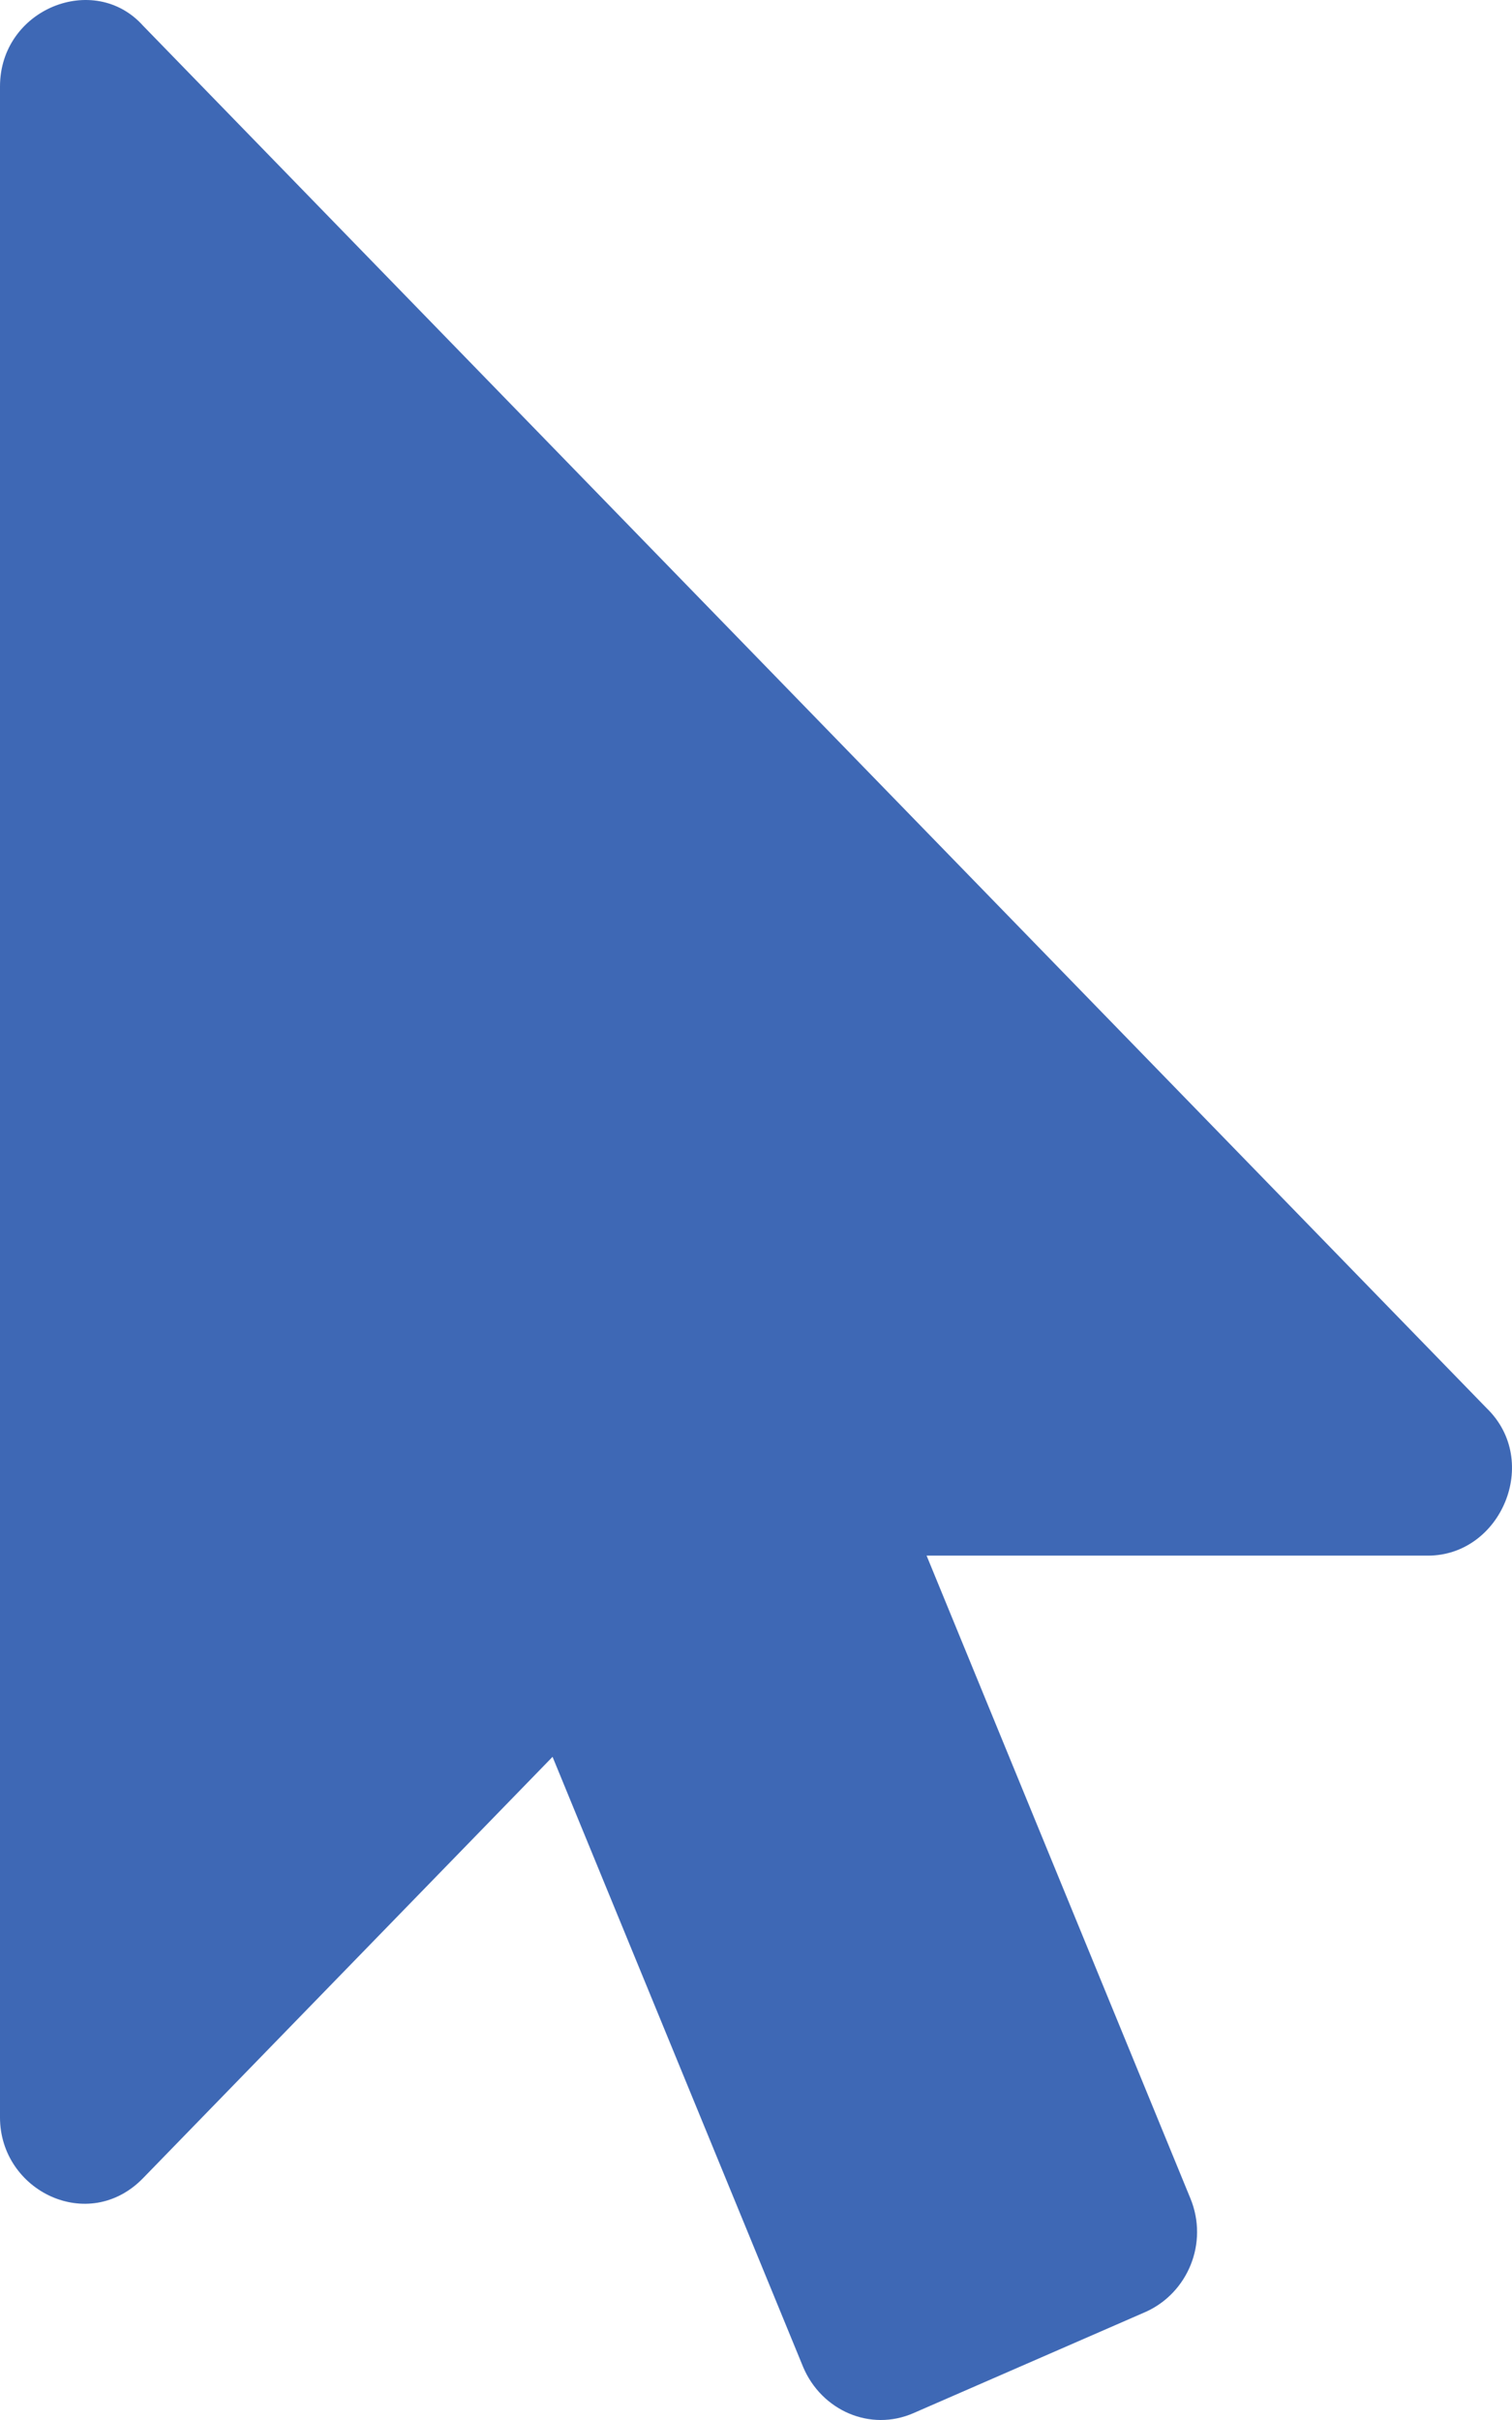 <svg aria-hidden="true" focusable="false" data-prefix="fas" data-icon="mouse-pointer" class="svg-inline--fa fa-mouse-pointer fa-w-10" role="img" xmlns="http://www.w3.org/2000/svg" viewBox="0 0 320 512"><path id="mouse-pointer-icon" fill="#3E68B5" d="M302.189 329.126H196.105l55.831 135.993c3.889 9.428-.555 19.999-9.444 23.999l-49.165 21.427c-9.165 4-19.443-.571-23.332-9.714l-53.053-129.136-86.664 89.138C18.729 472.71 0 463.554 0 447.977V18.299C0 1.899 19.921-6.096 30.277 5.443l284.412 292.542c11.472 11.179 3.007 31.141-12.5 31.141z"></path></svg>